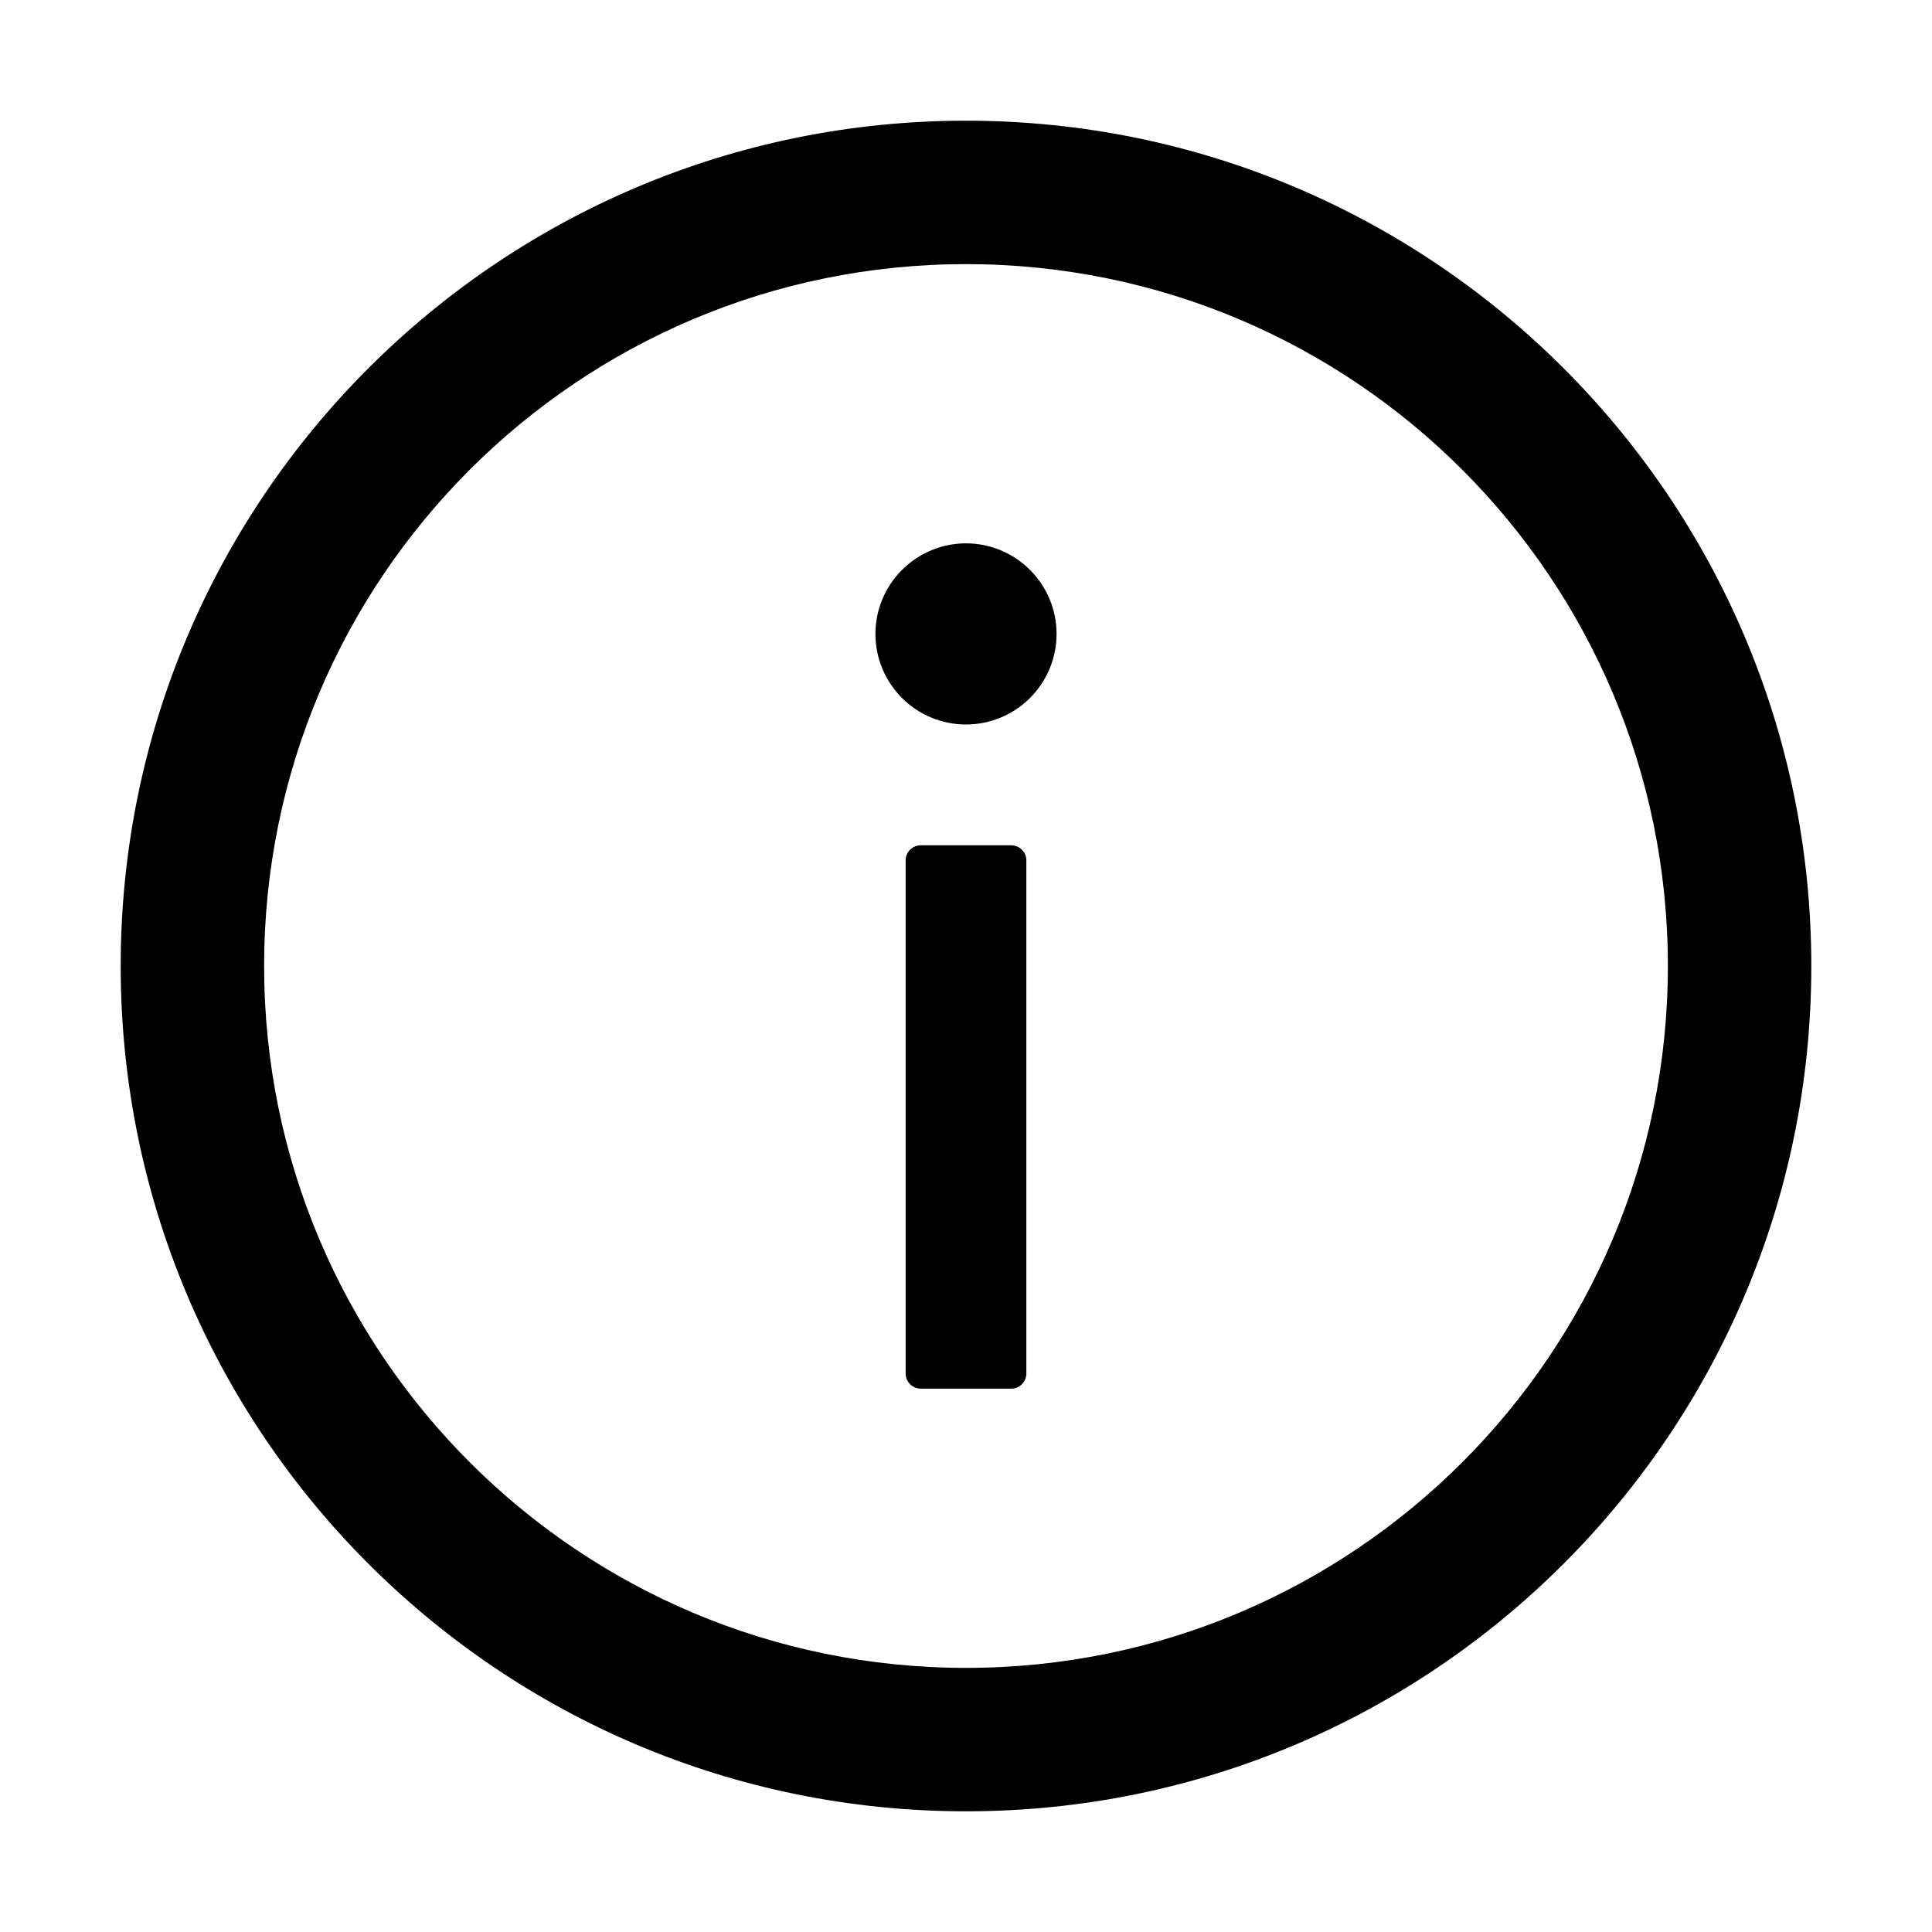 <svg width="17" height="17" viewBox="0 0 17 17" xmlns="http://www.w3.org/2000/svg">
<path d="M8.5 1.062C4.393 1.062 1.062 4.393 1.062 8.5C1.062 12.607 4.393 15.938 8.5 15.938C12.607 15.938 15.938 12.607 15.938 8.5C15.938 4.393 12.607 1.062 8.5 1.062ZM8.5 14.676C5.09 14.676 2.324 11.91 2.324 8.5C2.324 5.09 5.09 2.324 8.5 2.324C11.91 2.324 14.676 5.09 14.676 8.5C14.676 11.91 11.91 14.676 8.5 14.676Z" />
<path d="M7.703 5.578C7.703 5.789 7.787 5.992 7.937 6.142C8.086 6.291 8.289 6.375 8.5 6.375C8.711 6.375 8.914 6.291 9.063 6.142C9.213 5.992 9.297 5.789 9.297 5.578C9.297 5.367 9.213 5.164 9.063 5.015C8.914 4.865 8.711 4.781 8.5 4.781C8.289 4.781 8.086 4.865 7.937 5.015C7.787 5.164 7.703 5.367 7.703 5.578ZM8.898 7.438H8.102C8.029 7.438 7.969 7.497 7.969 7.57V12.086C7.969 12.159 8.029 12.219 8.102 12.219H8.898C8.971 12.219 9.031 12.159 9.031 12.086V7.57C9.031 7.497 8.971 7.438 8.898 7.438Z" />
</svg>
